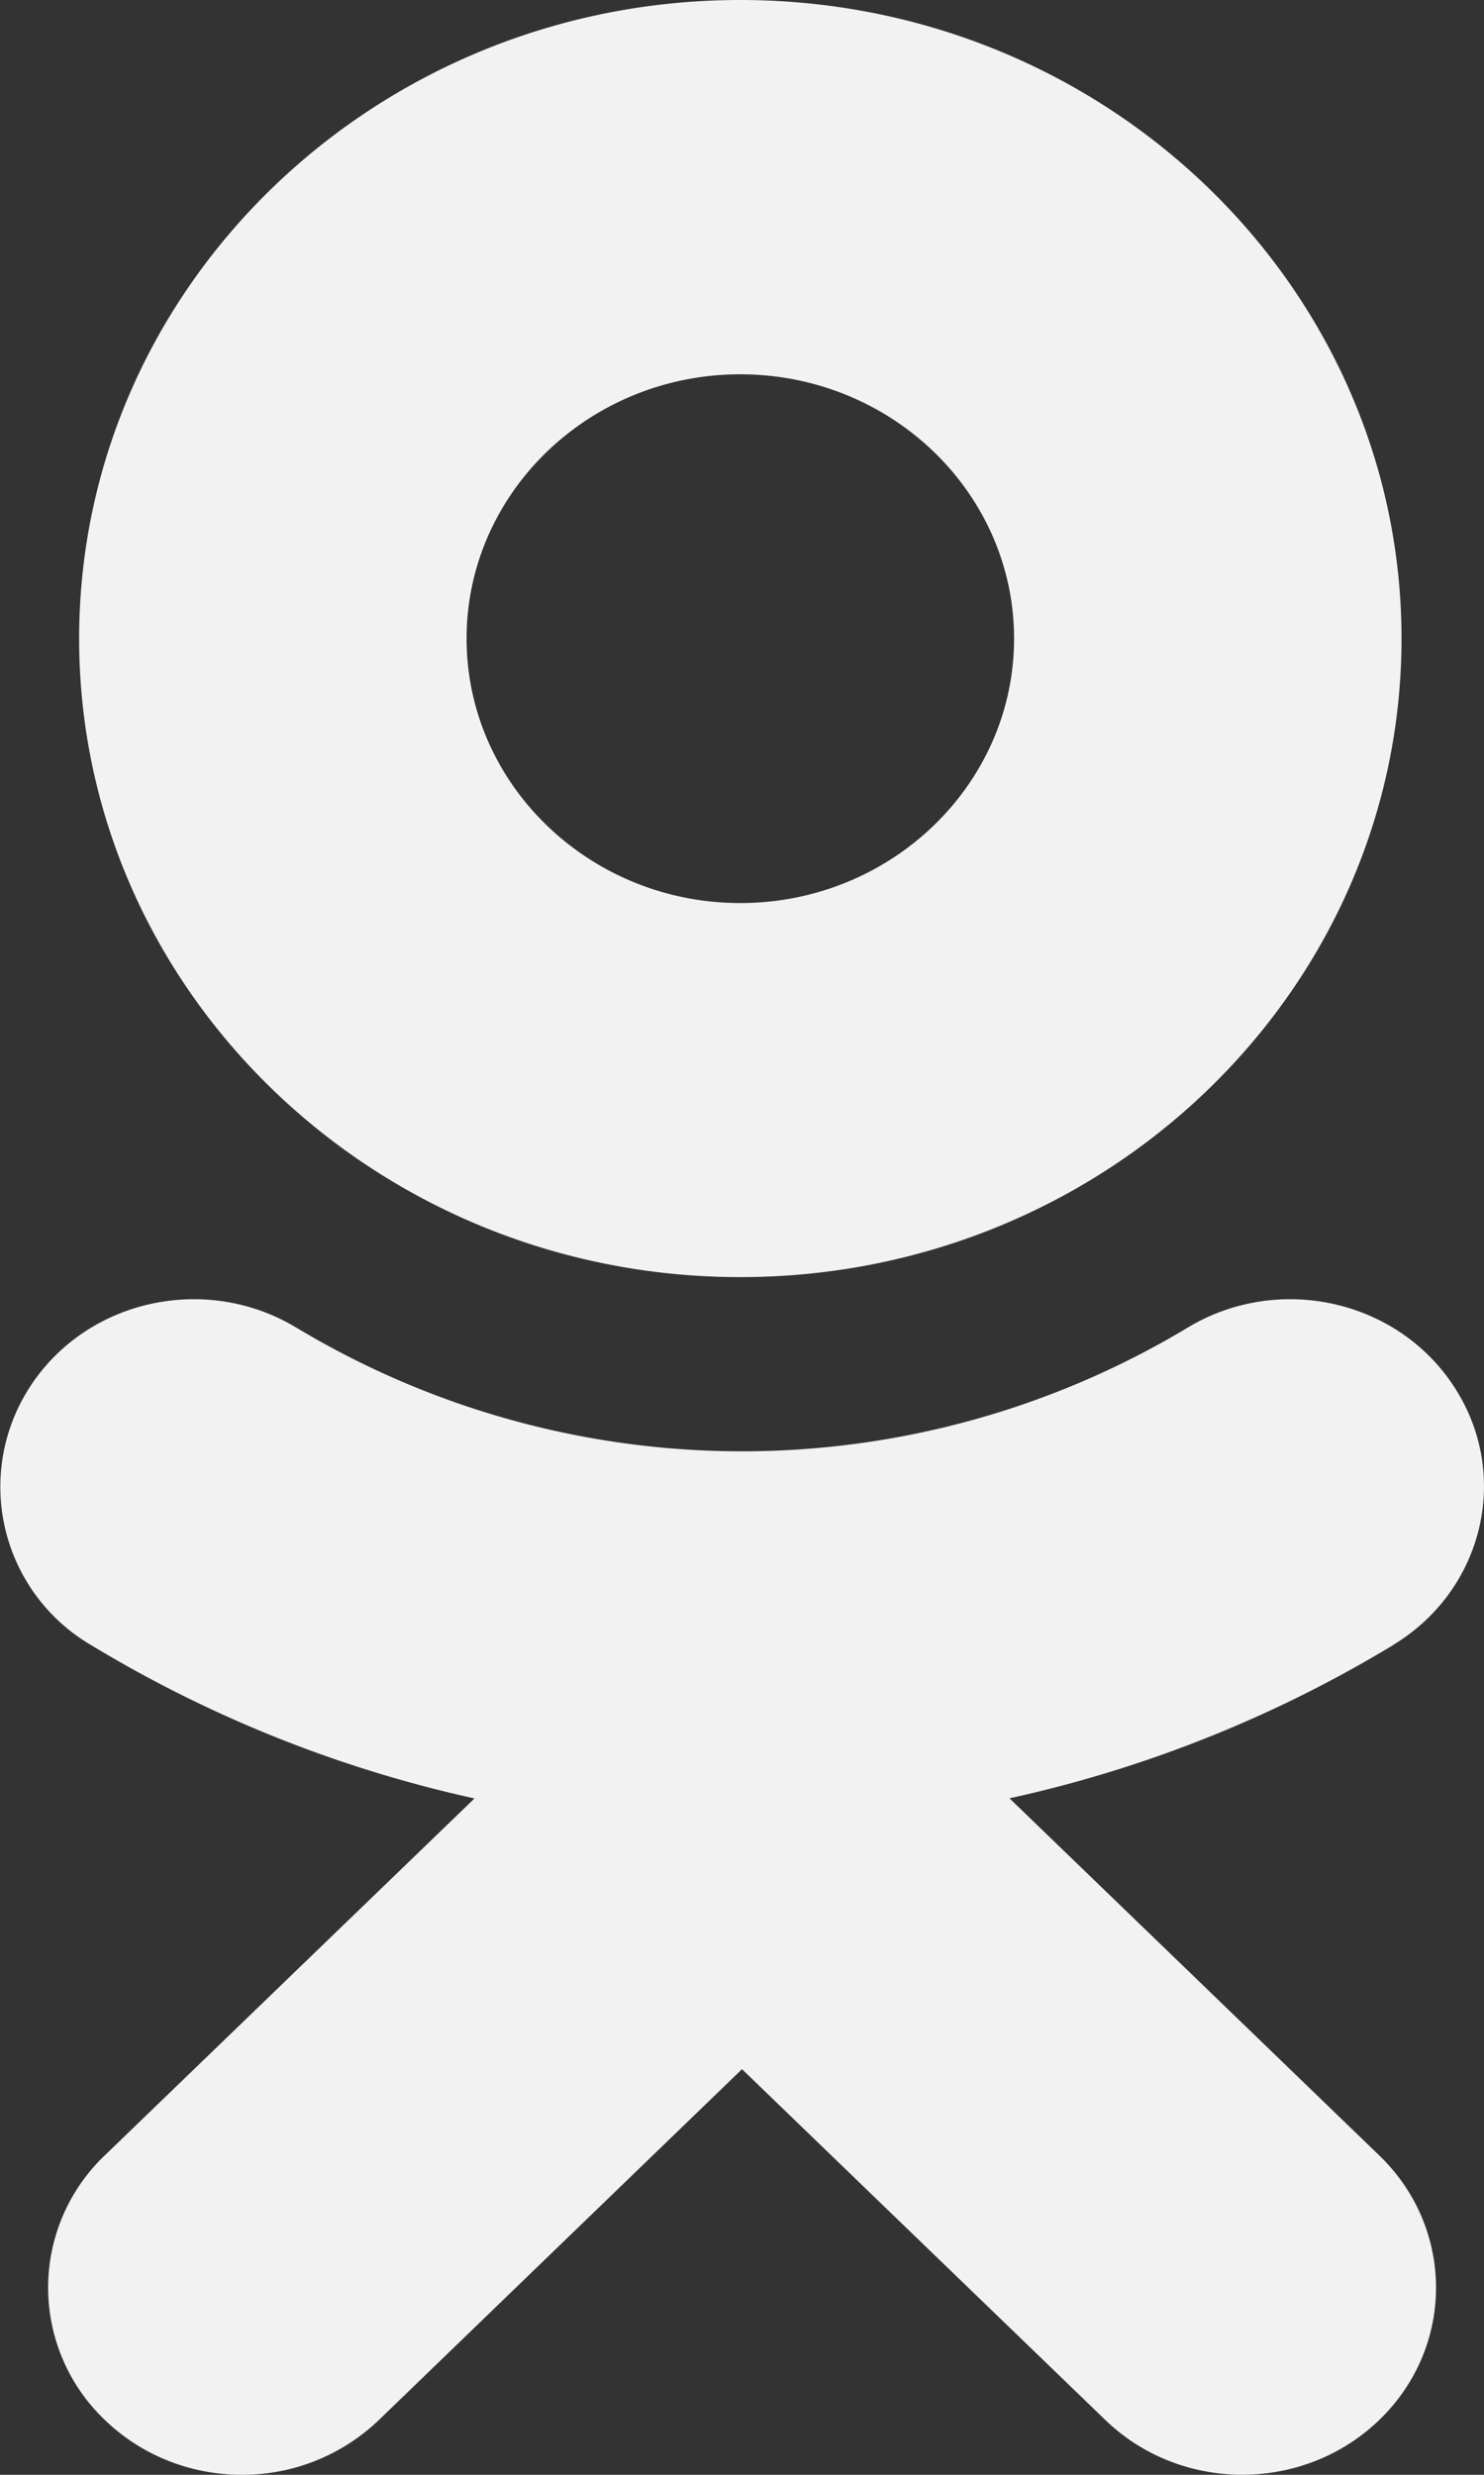<svg xmlns="http://www.w3.org/2000/svg" width="12" height="20" viewBox="0 0 12 20"><rect x="0" y="0" width="12" height="20" fill="#333333" stroke="none"/><g><g><path fill="#f2f2f3" d="M8.2 5.161c0-1.178-.993-2.136-2.214-2.136-1.22 0-2.213.958-2.213 2.136 0 1.178.994 2.137 2.213 2.137 1.221 0 2.214-.96 2.214-2.137zm3.133 0c0 2.846-2.397 5.16-5.347 5.16-2.948 0-5.346-2.314-5.346-5.16S3.038 0 5.986 0c2.95 0 5.347 2.315 5.347 5.161zm-.065 8.132a10.219 10.219 0 0 1-3.105 1.24l2.99 2.886c.612.59.612 1.548 0 2.138-.612.59-1.604.59-2.215 0L6 16.722l-2.936 2.835A1.594 1.594 0 0 1 1.955 20c-.4 0-.801-.148-1.107-.443a1.476 1.476 0 0 1-.001-2.138l2.99-2.885a10.234 10.234 0 0 1-3.105-1.242 1.482 1.482 0 0 1-.49-2.084c.459-.708 1.426-.921 2.159-.476a6.996 6.996 0 0 0 7.198 0c.733-.445 1.7-.232 2.16.476.461.706.24 1.64-.491 2.084z"/></g></g></svg>